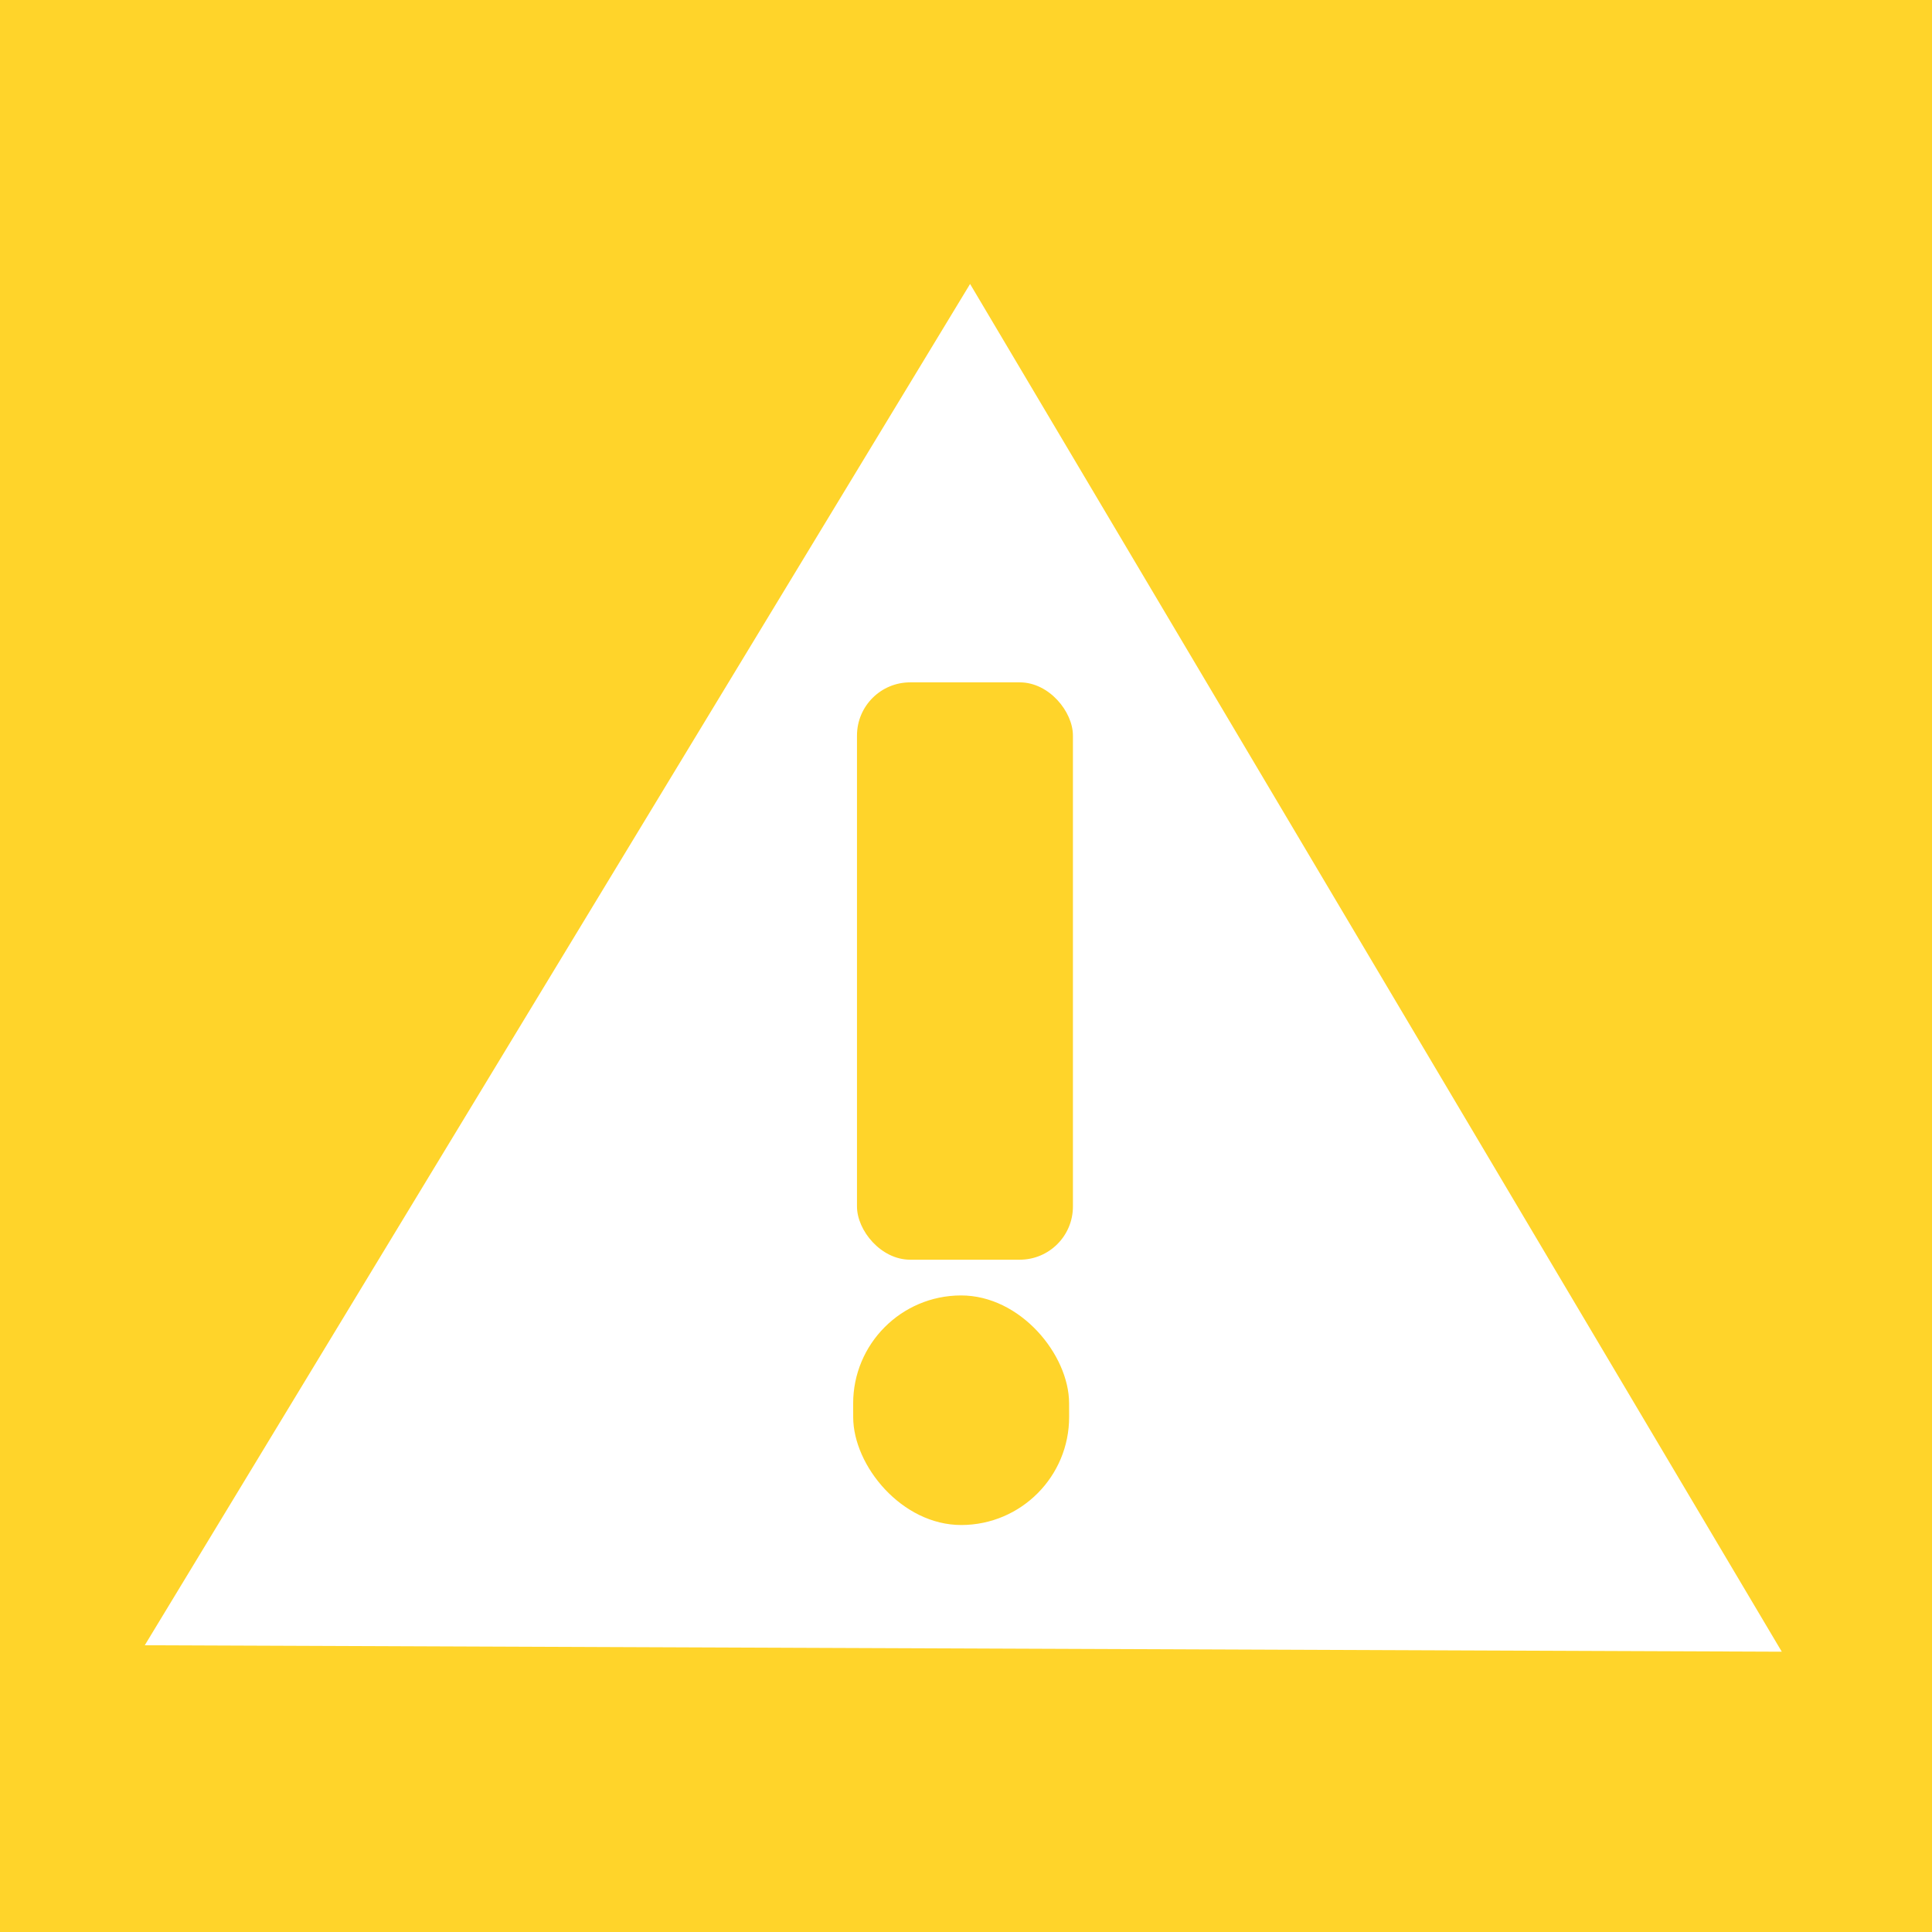 <?xml version="1.0" encoding="UTF-8" standalone="no"?>
<!-- Created with Inkscape (http://www.inkscape.org/) -->

<svg
   width="306.824"
   height="306.824"
   viewBox="0 0 306.824 306.824"
   version="1.1"
   id="svg1"
   inkscape:version="1.3.2 (091e20e, 2023-11-25, custom)"
   sodipodi:docname="Indicators.svg"
   xml:space="preserve"
   xmlns:inkscape="http://www.inkscape.org/namespaces/inkscape"
   xmlns:sodipodi="http://sodipodi.sourceforge.net/DTD/sodipodi-0.dtd"
   xmlns="http://www.w3.org/2000/svg"
   xmlns:svg="http://www.w3.org/2000/svg"><sodipodi:namedview
     id="namedview1"
     pagecolor="#ffffff"
     bordercolor="#000000"
     borderopacity="0.25"
     inkscape:showpageshadow="2"
     inkscape:pageopacity="0.0"
     inkscape:pagecheckerboard="0"
     inkscape:deskcolor="#d1d1d1"
     inkscape:document-units="px"
     inkscape:zoom="0.35260418"
     inkscape:cx="1747.0014"
     inkscape:cy="1070.6056"
     inkscape:window-width="1920"
     inkscape:window-height="1137"
     inkscape:window-x="1912"
     inkscape:window-y="7"
     inkscape:window-maximized="1"
     inkscape:current-layer="layer1" /><defs
     id="defs1" /><g
     inkscape:label="Layer 1"
     inkscape:groupmode="layer"
     id="layer1"
     style="display:inline"
     transform="translate(-37.381,-16.821)"><g
       id="g54"><rect
         style="fill:#ffd42a"
         id="rect1-1"
         width="306.824"
         height="306.824"
         x="37.381"
         y="16.821" /><path
         sodipodi:type="star"
         style="fill:#ffffff"
         id="path1-5"
         inkscape:flatsided="true"
         sodipodi:sides="3"
         sodipodi:cx="734.97327"
         sodipodi:cy="879.3609"
         sodipodi:r1="199.13474"
         sodipodi:r2="161.10339"
         sodipodi:arg1="0.92830227"
         sodipodi:arg2="1.9754998"
         inkscape:rounded="0"
         inkscape:randomized="0"
         d="M 854.294,1038.789 537.244,902.981 813.382,696.312 Z"
         inkscape:transform-center-x="-13.677021"
         inkscape:transform-center-y="0.99707811"
         transform="matrix(-0.093,0.72,-0.748,-0.089,916.835,-244.532)" /><rect
         style="fill:#ffd42a;stroke-width:1.89;stroke-dasharray:none;paint-order:markers stroke fill"
         id="rect6-7"
         width="34.293"
         height="91.689"
         x="173.481"
         y="125.187"
         ry="8.445" /><rect
         style="fill:#ffd42a;stroke-width:1.192;stroke-dasharray:none;paint-order:fill markers stroke"
         id="rect6-3-0"
         width="34.293"
         height="36.459"
         x="172.24"
         y="223.052"
         ry="17.147"
         inkscape:transform-center-x="0.17863516"
         inkscape:transform-center-y="0.722422"
         transform="rotate(-0.151)" /></g></g></svg>
